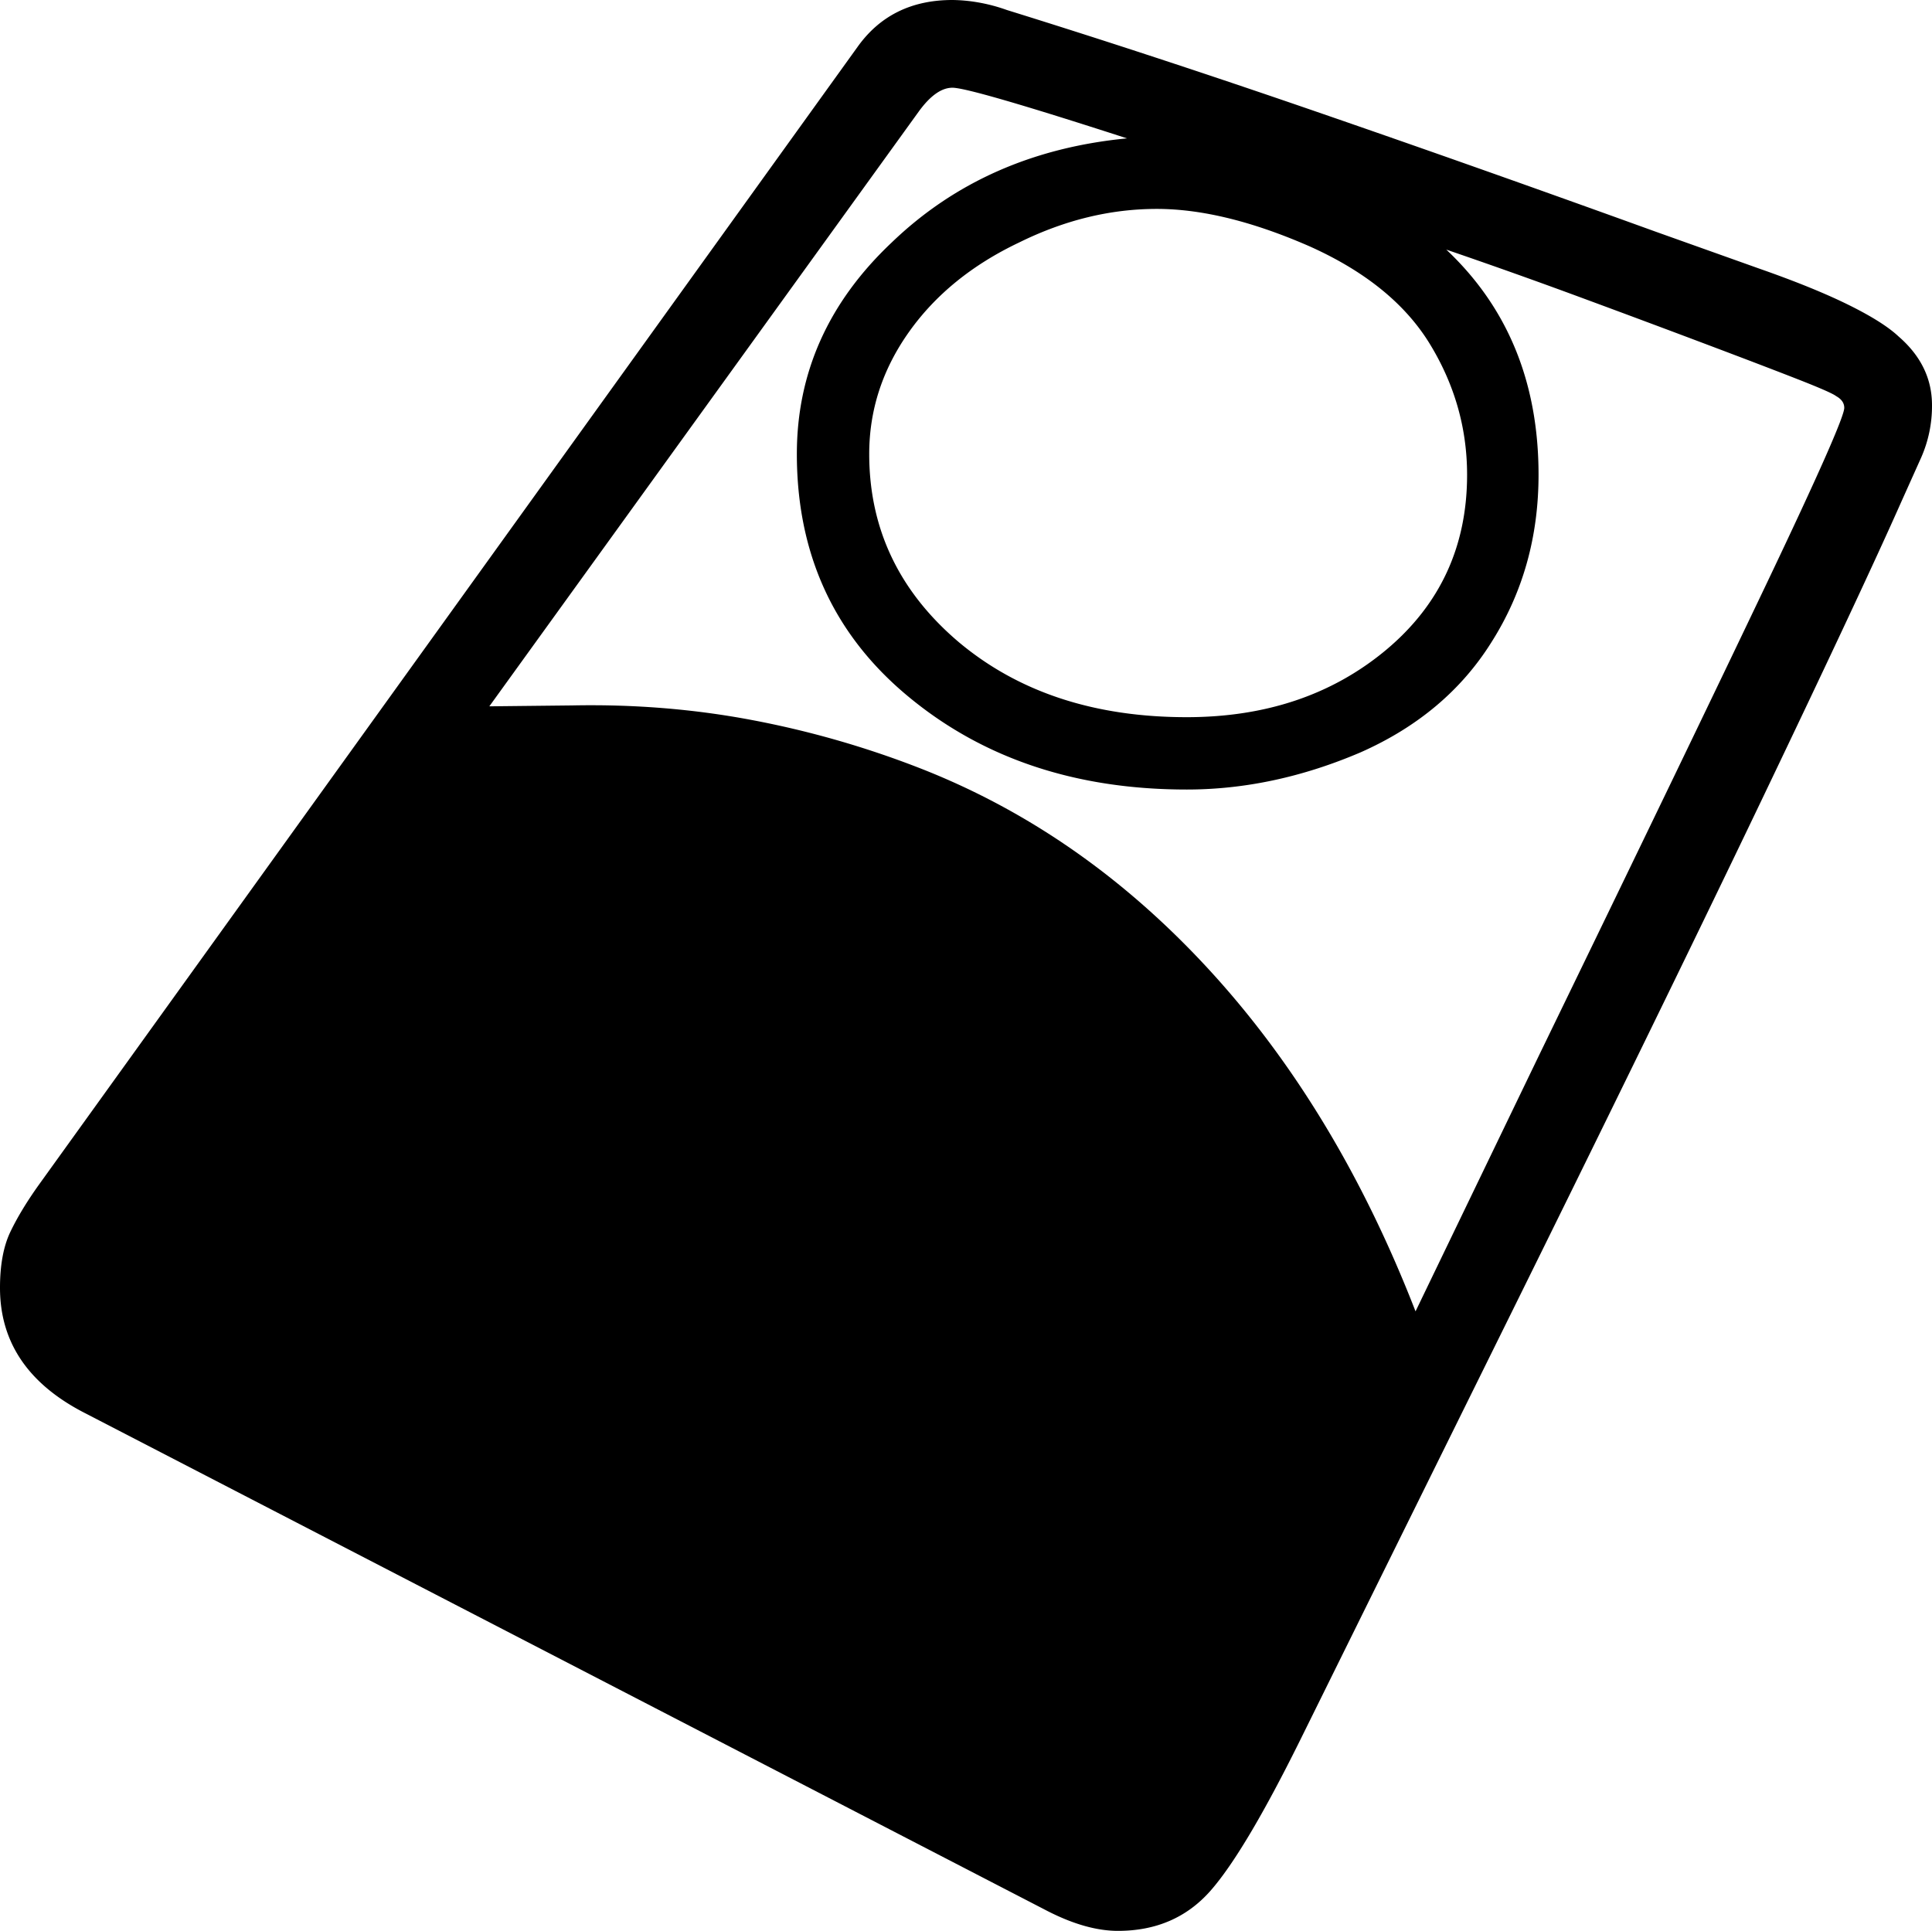<svg viewBox="0 0 2136 2135" xmlns="http://www.w3.org/2000/svg"><path d="m1279 231q-77 0-152 37-78 37-122 99t-44 135q0 124 99 208 99 83 252 83 131 0 220-74 90-75 90-194 0-78-42-146-41-66-133-107-94-41-168-41zm760 220q0-8-9-13-5-4-42-18.5t-106-40.5q-69-26-139.5-52t-143.5-51q102 96 102 249 0 103-52 185-50 80-145 122-96 41-192 41-184 0-308-103-123-102-123-268 0-135 105-234 104-100 260-115-173-56-193-56-18 0-37 26l-475 658 92-1q102-2 197.5 16a1044.58 1044.58 0 0 1 185.5 53q180 70 321 223.5t228 377.5l136-282q167-344 252.5-523.5t85.5-193.5zm97-3a141.17 141.17 0 0 1 -12 58l-22 49q-43 97-155.5 332t-295.5 605l-214 433q-61 123-99 166-39 44-102 44-35 0-78-22l-1065-551q-93-48-93-138 0-38 11.5-62t31.5-52l905-1258q37-52 105-52a174.51 174.51 0 0 1 27.5 2.5 188.12 188.12 0 0 1 32.5 8.5q161 50 339.5 111.5t377.5 133.5l115 41q60 21 98.5 40t55.5 35q37 32 37 76z"/></svg>